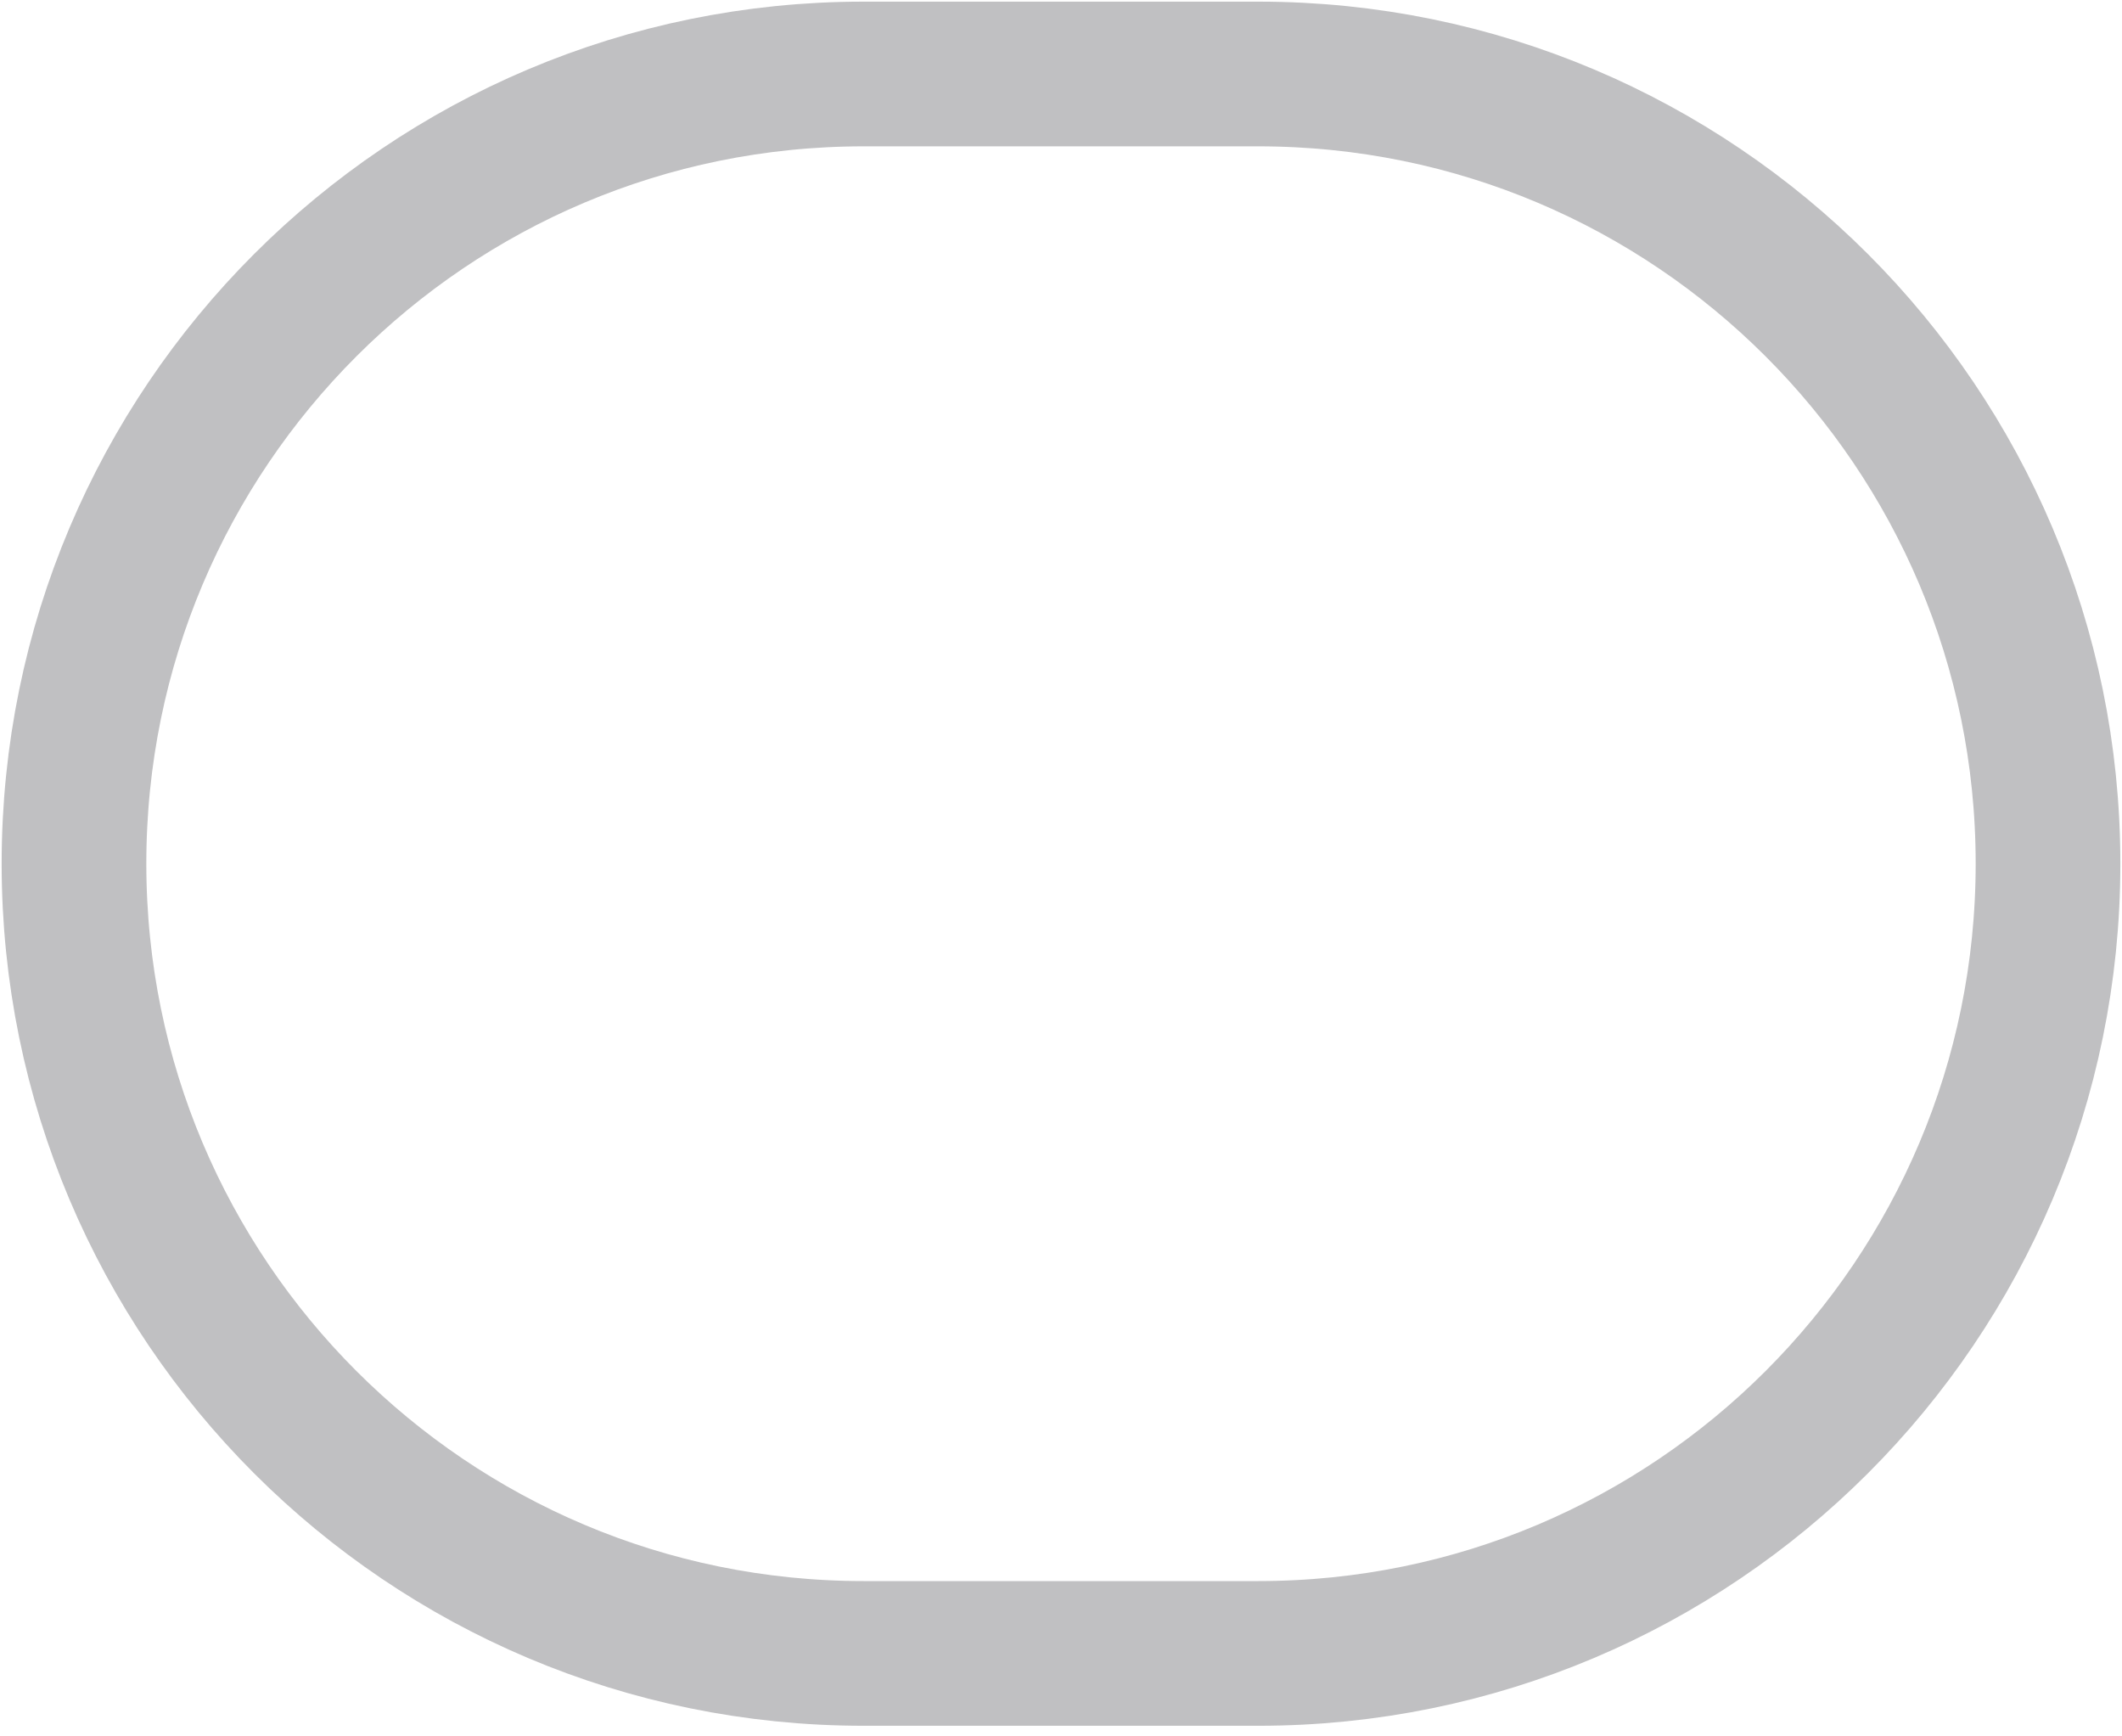 <svg width="22" height="18" viewBox="0 0 22 18" fill="none" xmlns="http://www.w3.org/2000/svg">
<path d="M8.953 0.767H13.046C17.569 0.767 21.233 4.431 21.233 8.953C21.233 13.476 17.569 17.14 13.046 17.14H8.953C4.431 17.14 0.767 13.476 0.767 8.953C0.767 4.431 4.431 0.767 8.953 0.767Z" stroke="#C0C0C2" stroke-width="1.5" stroke-linecap="round" stroke-linejoin="round"/>
</svg>
